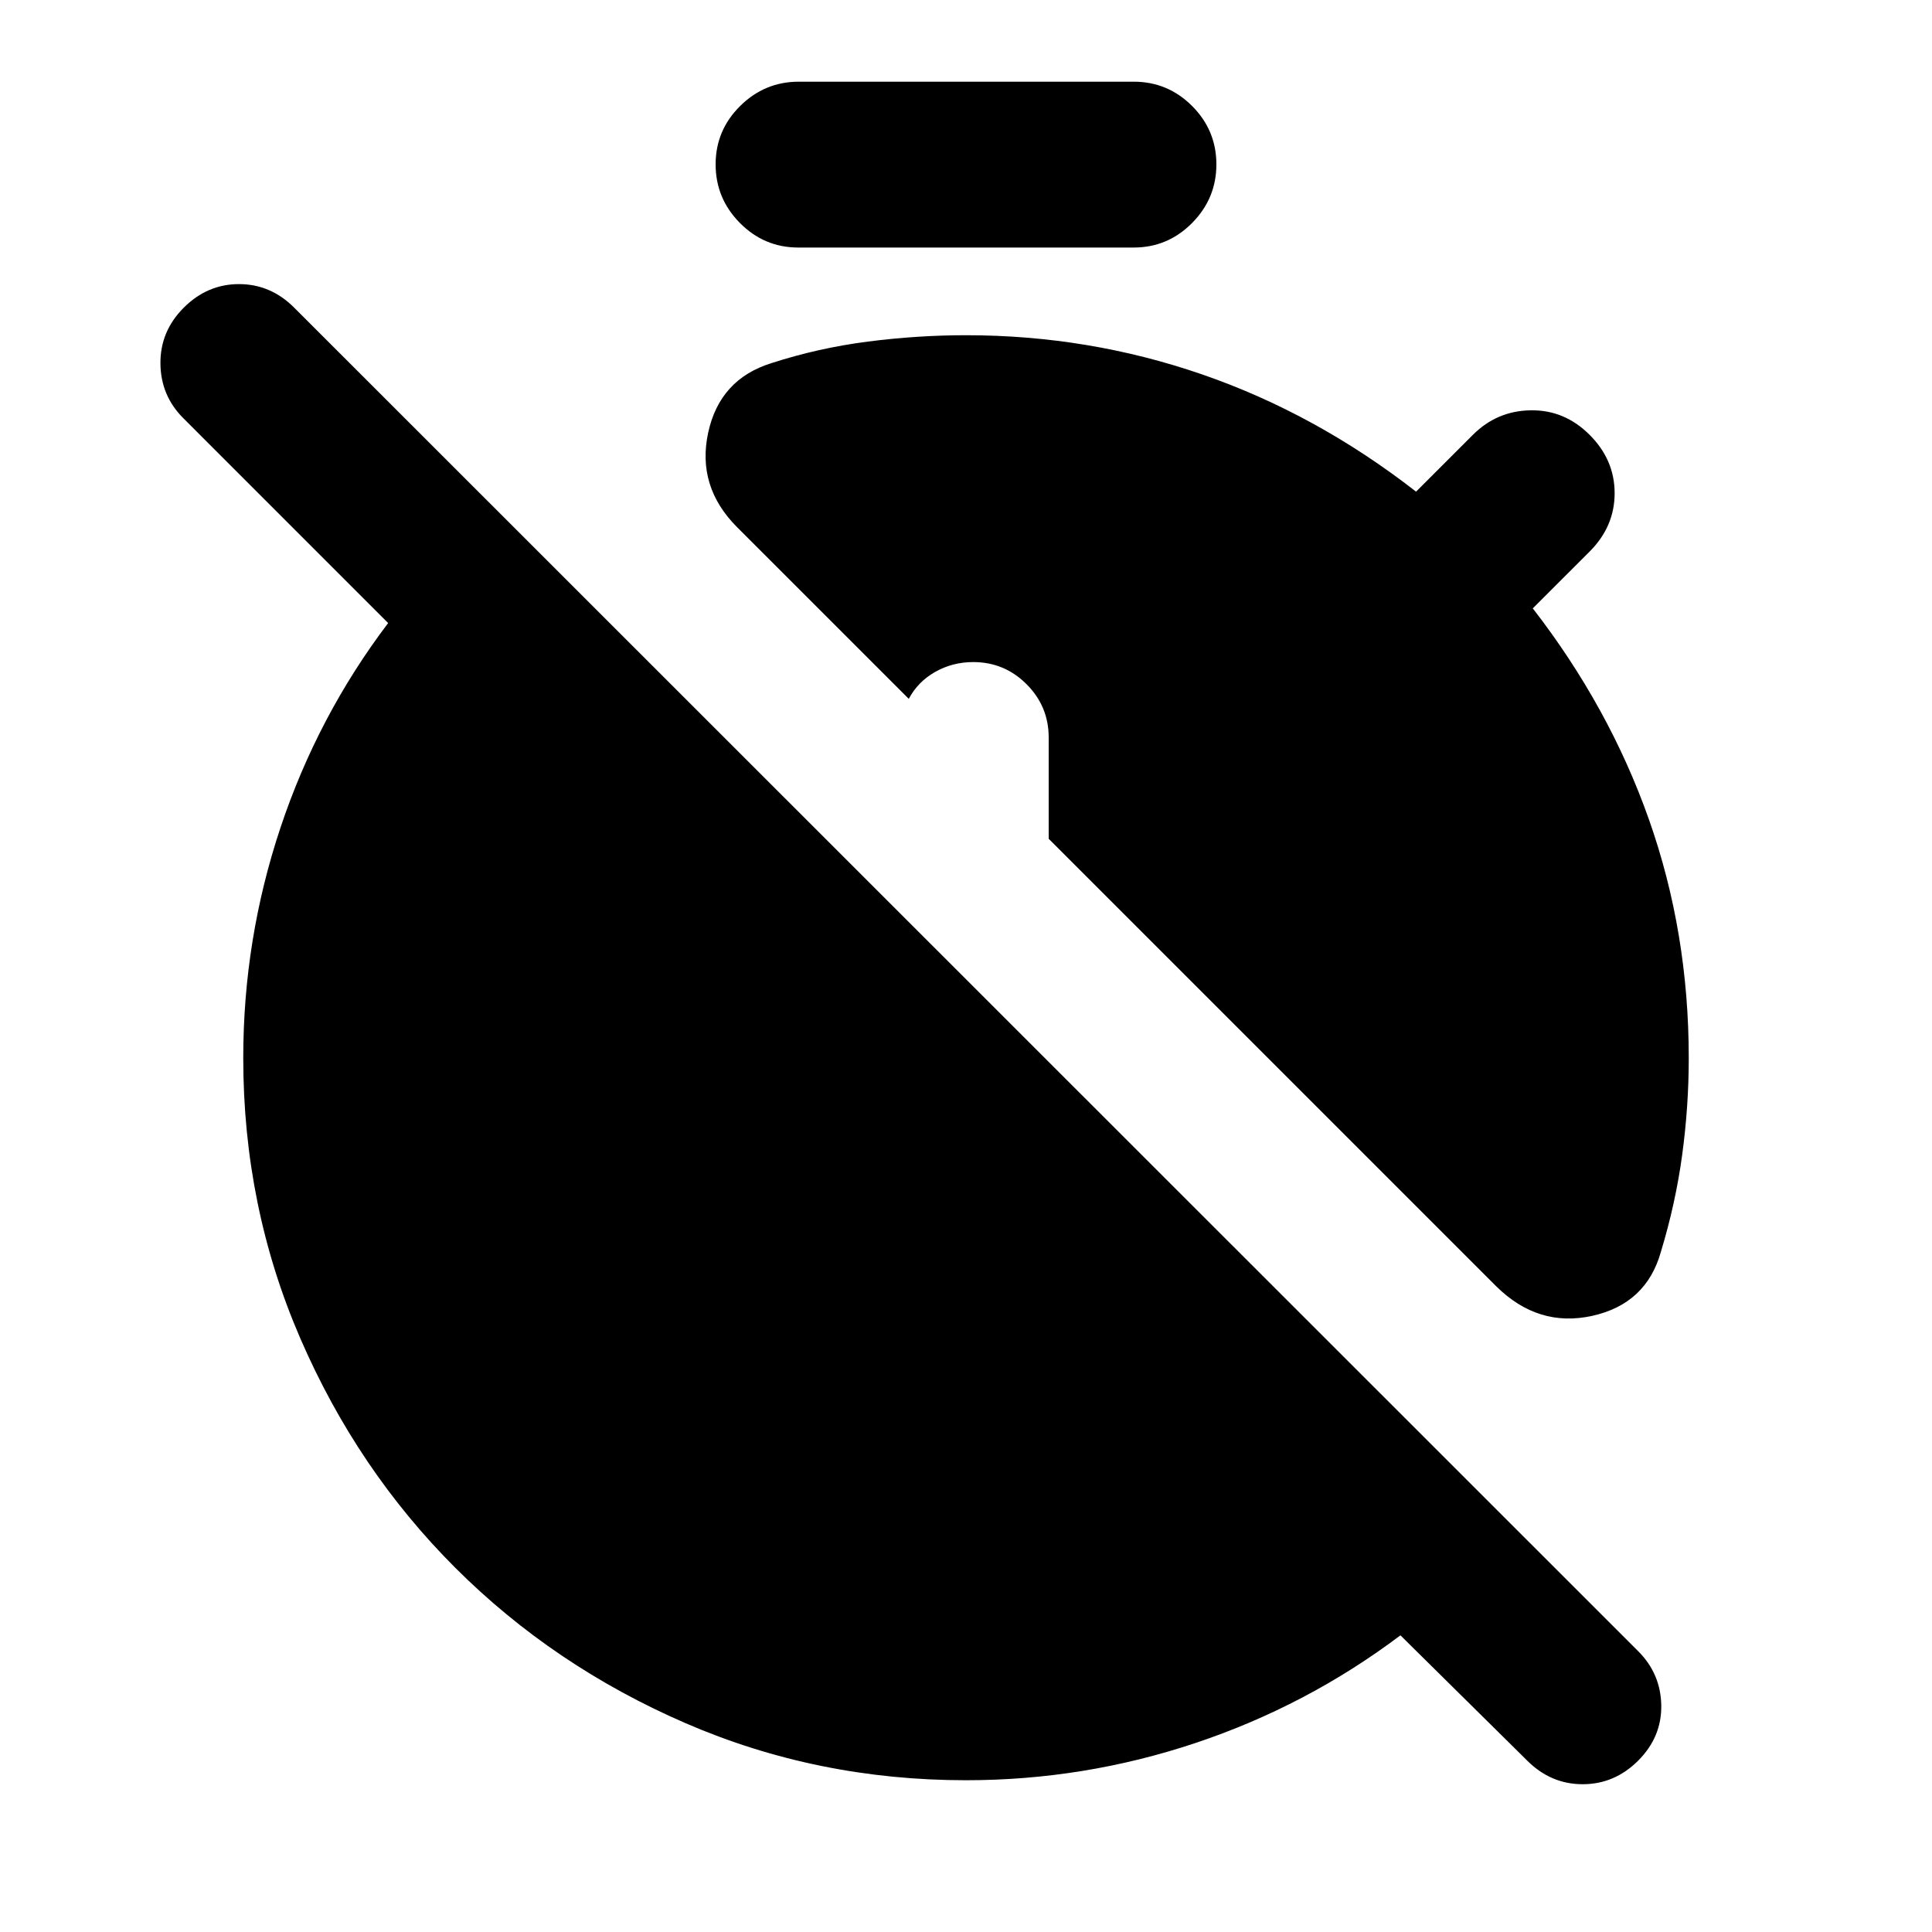 <svg xmlns="http://www.w3.org/2000/svg" height="24" viewBox="0 -960 960 960" width="24"><path d="M480-75.41q-73.91 0-139.35-28.35-65.43-28.35-114.26-77.05-48.82-48.71-77.17-114.15-28.35-65.43-28.35-139.34 0-58.98 18.5-114.45 18.5-55.47 53.5-101.66L91.07-752.22q-11.22-11.21-11.35-27.19-.13-15.98 11.58-27.7 11.72-11.72 27.45-11.72 15.73 0 27.45 11.72L814-139.54q11.22 11.21 11.47 26.94T814-85.15q-11.72 11.72-27.57 11.72-15.84 0-27.56-11.72l-63-62.26q-46.5 35-101.85 53.5-55.35 18.5-114.02 18.5ZM396.67-837q-16.93 0-29.01-12.2-12.07-12.19-12.07-29.13 0-16.93 12.19-29.01 12.2-12.07 29.13-12.07h166.42q16.93 0 29.01 12.07 12.07 12.08 12.07 29.01 0 16.94-12.07 29.13-12.08 12.2-29.01 12.2H396.67Zm346.79 516.15L521.09-543.22v-50.3q0-15.5-11-26.5t-26.5-11q-10.26 0-18.89 4.88t-13.13 13.4l-85.29-85.28q-20.13-20.13-14.42-46.85 5.71-26.72 31.55-34.72 23.33-7.54 47.92-10.69 24.58-3.15 48.67-3.15 60.93 0 117.4 19.5 56.47 19.5 106.23 58.23l28.24-28.23q11.93-11.94 28.75-12.19 16.81-.25 29.25 12.19 12.43 12.43 12.43 29 0 16.56-12.43 29l-28.24 28.23q38 49.03 57.75 104.99 19.75 55.97 19.75 118.41 0 24.08-3.27 48.17-3.27 24.09-10.58 48.17-7.26 25.85-34.11 31.8-26.84 5.94-47.71-14.69Z"/></svg>